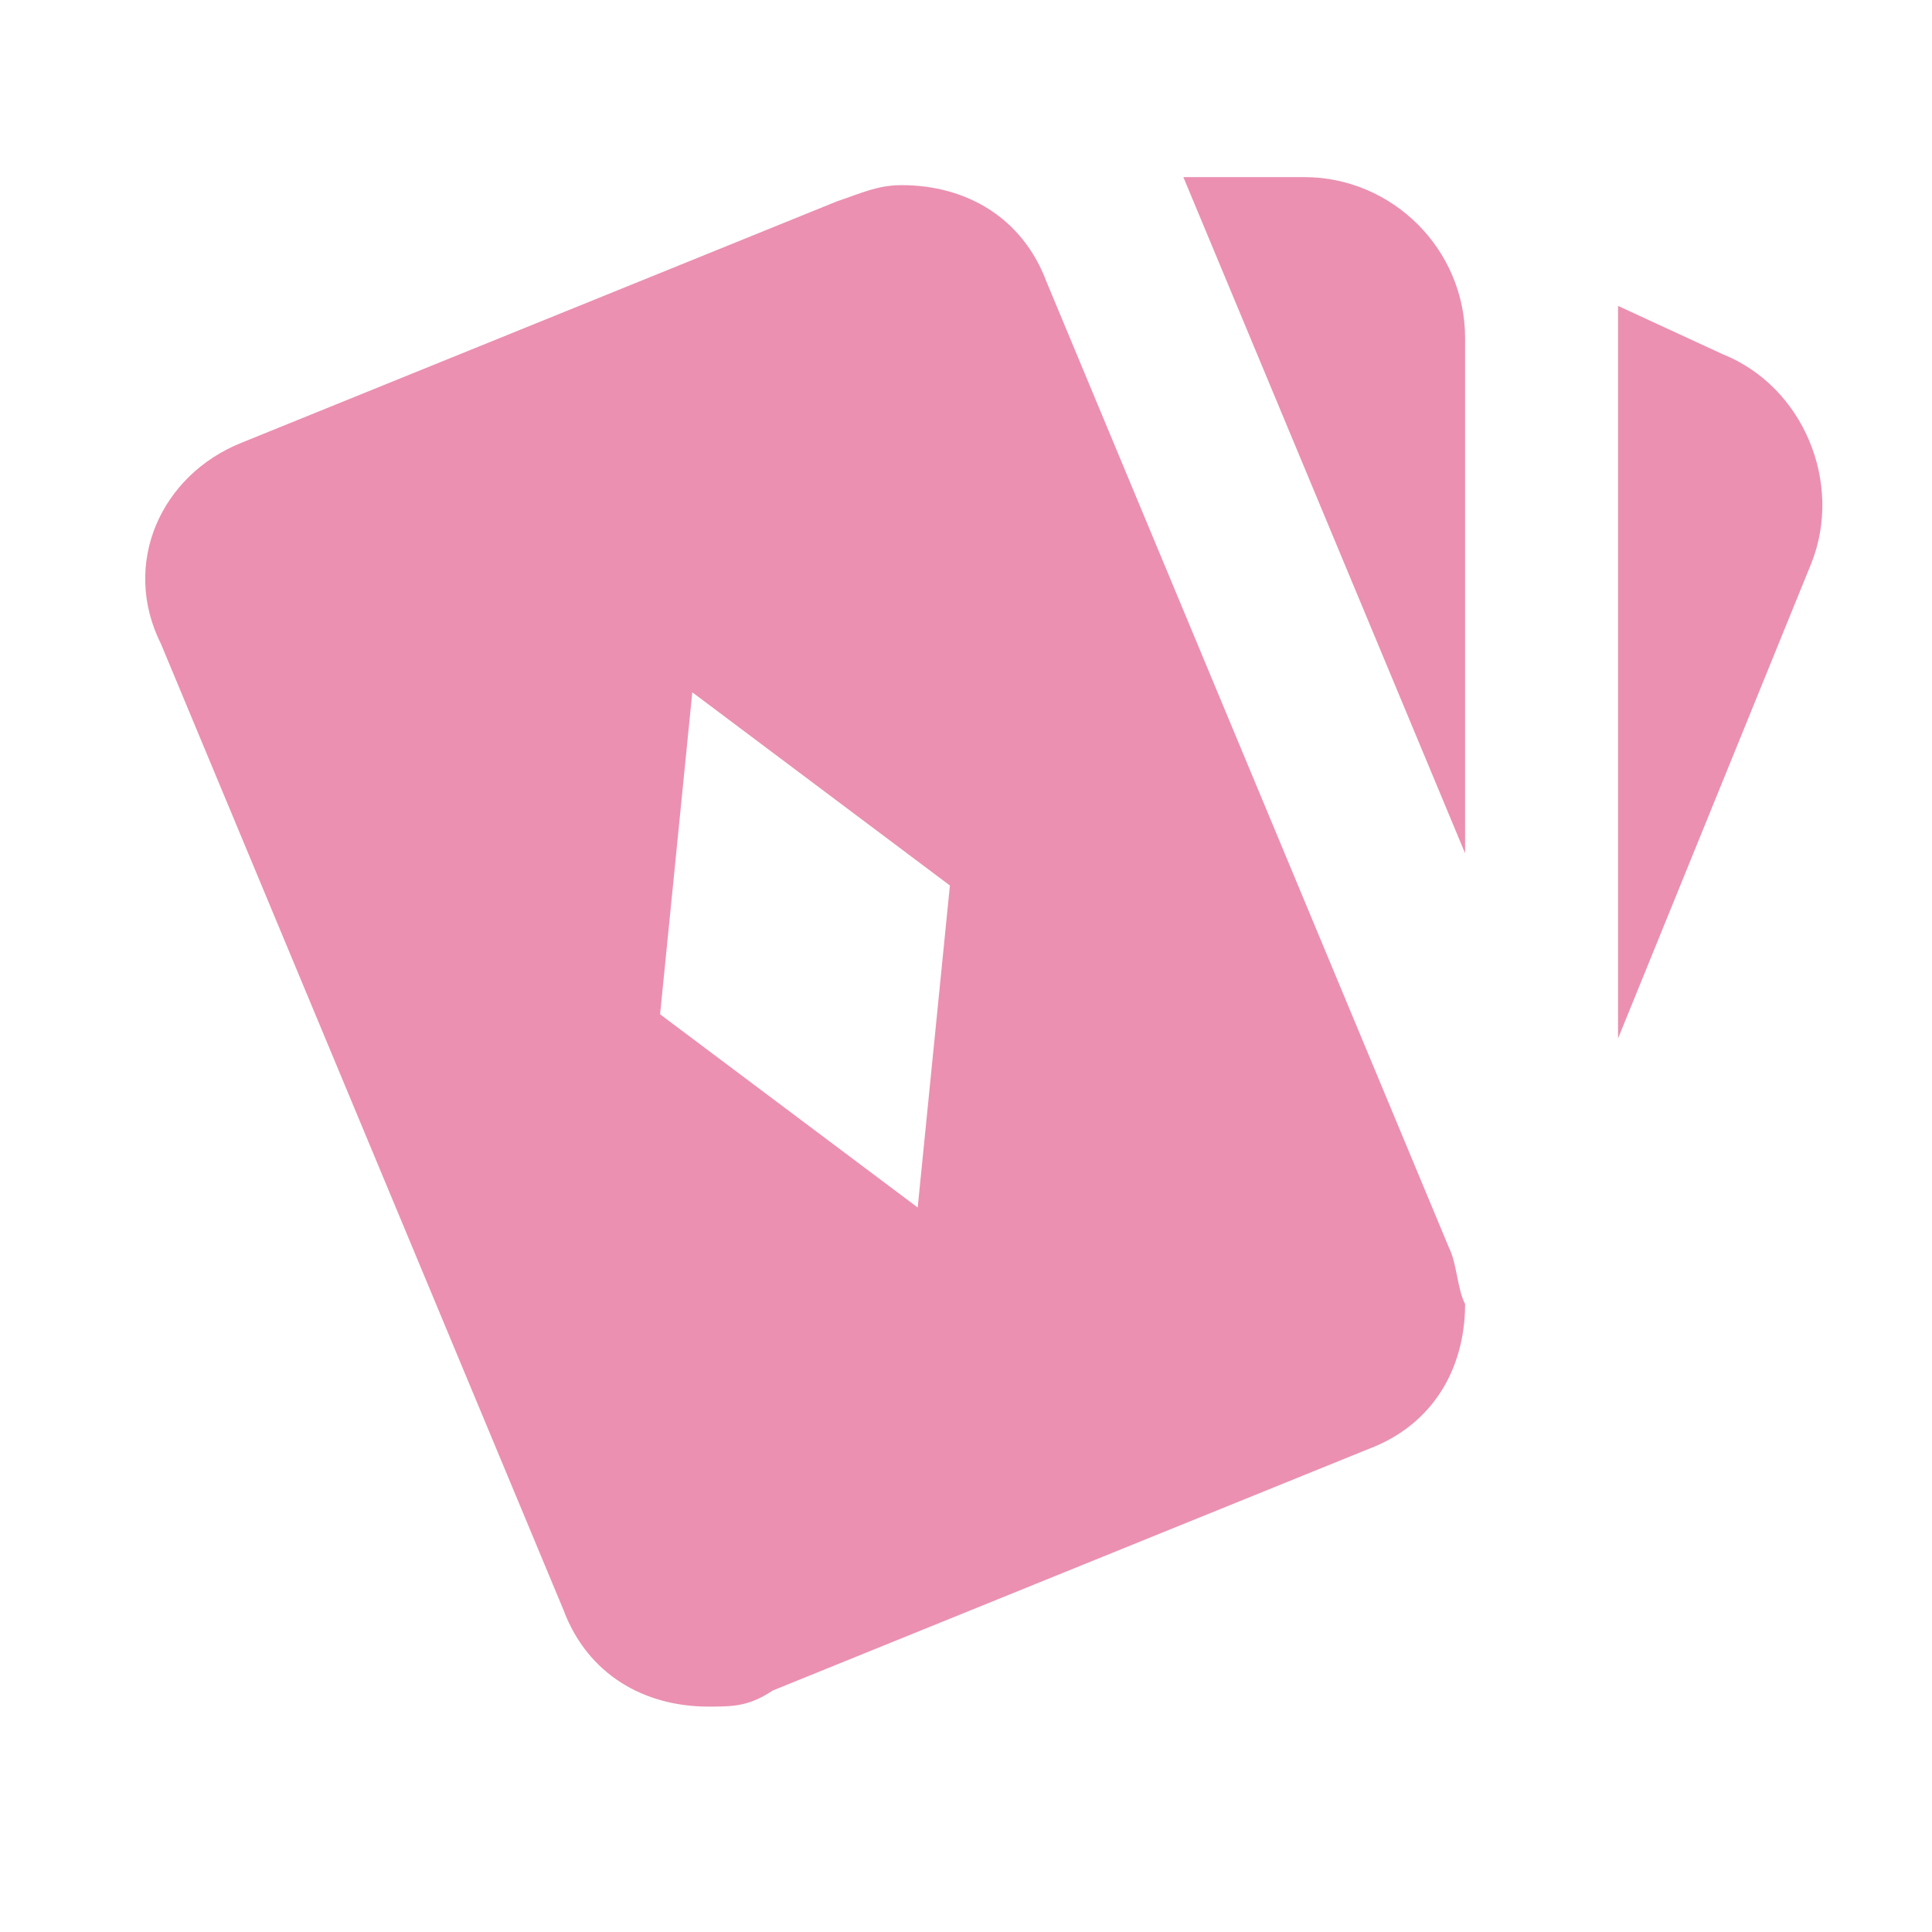 <svg style="color:#eb90b1;" xmlns="http://www.w3.org/2000/svg" width="32" height="32" viewBox="0 0 24 24"><path fill="currentColor" d="M14.7 2.2h1.5c1.1 0 2 .9 2 2v6.4l-3.5-8.4m5.4 1.6l1.3.6c1 .4 1.5 1.6 1.1 2.6l-2.4 5.9V3.8M18 15.5l-5-12c-.3-.8-1-1.2-1.8-1.2c-.3 0-.5.1-.8.2L3 5.5C2 5.9 1.5 7 2 8l5 12c.3.8 1 1.2 1.8 1.2c.3 0 .5 0 .8-.2l7.4-3c.8-.3 1.2-1 1.2-1.8c-.1-.2-.1-.5-.2-.7m-6.6-.5l-3.2-2.4l.4-4l3.2 2.4l-.4 4"/></svg>